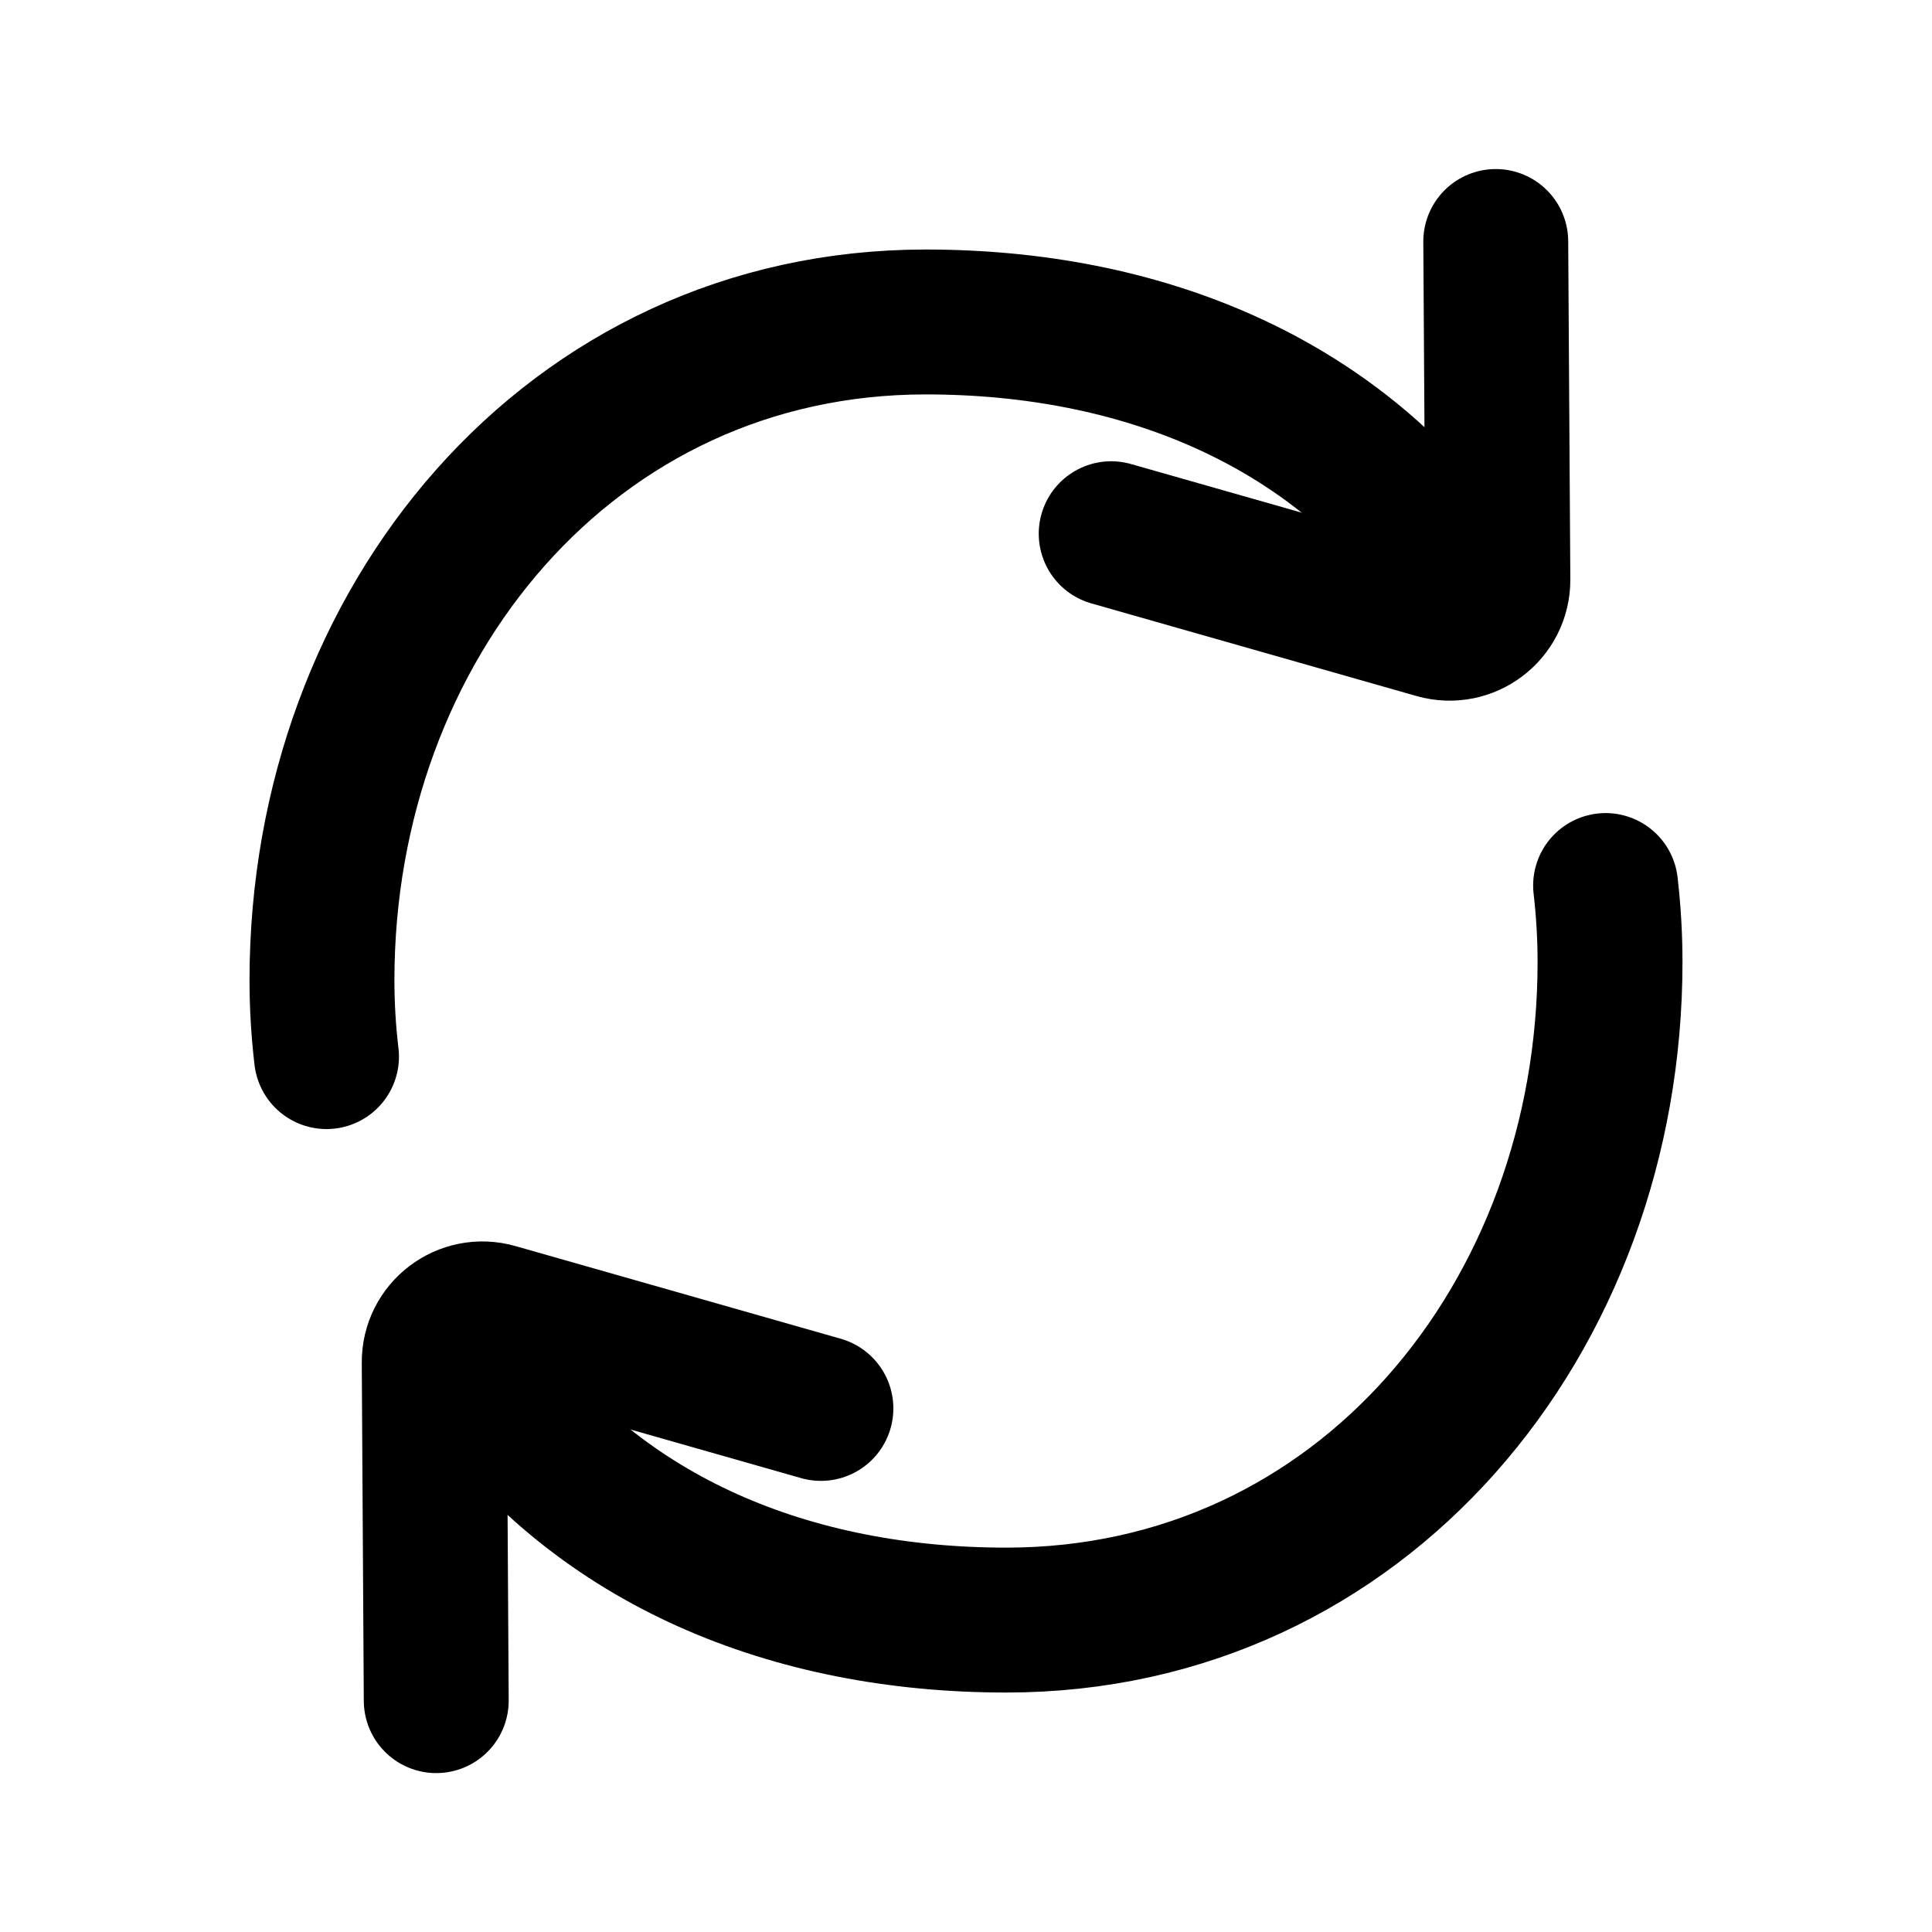 <svg width="20" height="20" viewBox="0 0 20 20" fill="none" xmlns="http://www.w3.org/2000/svg">
<path d="M11.503 5.525L14.869 6.484C15.19 6.575 15.508 6.333 15.506 6L15.484 2.5" stroke="black" stroke-width="1.5" stroke-linecap="round"/>
<path d="M15 5.833C13.79 4.15 11.815 3.333 9.583 3.333C5.901 3.333 3.333 6.464 3.333 10.146C3.333 10.414 3.349 10.678 3.38 10.938" stroke="black" stroke-width="1.5" stroke-linecap="round"/>
<path d="M8.498 14.58L5.132 13.621C4.811 13.529 4.492 13.771 4.495 14.105L4.516 17.605" stroke="black" stroke-width="1.5" stroke-linecap="round"/>
<path d="M5 14.271C6.211 15.954 8.186 16.771 10.417 16.771C14.099 16.771 16.667 13.64 16.667 9.959C16.667 9.691 16.651 9.426 16.621 9.167" stroke="black" stroke-width="1.5" stroke-linecap="round"/>
</svg>
